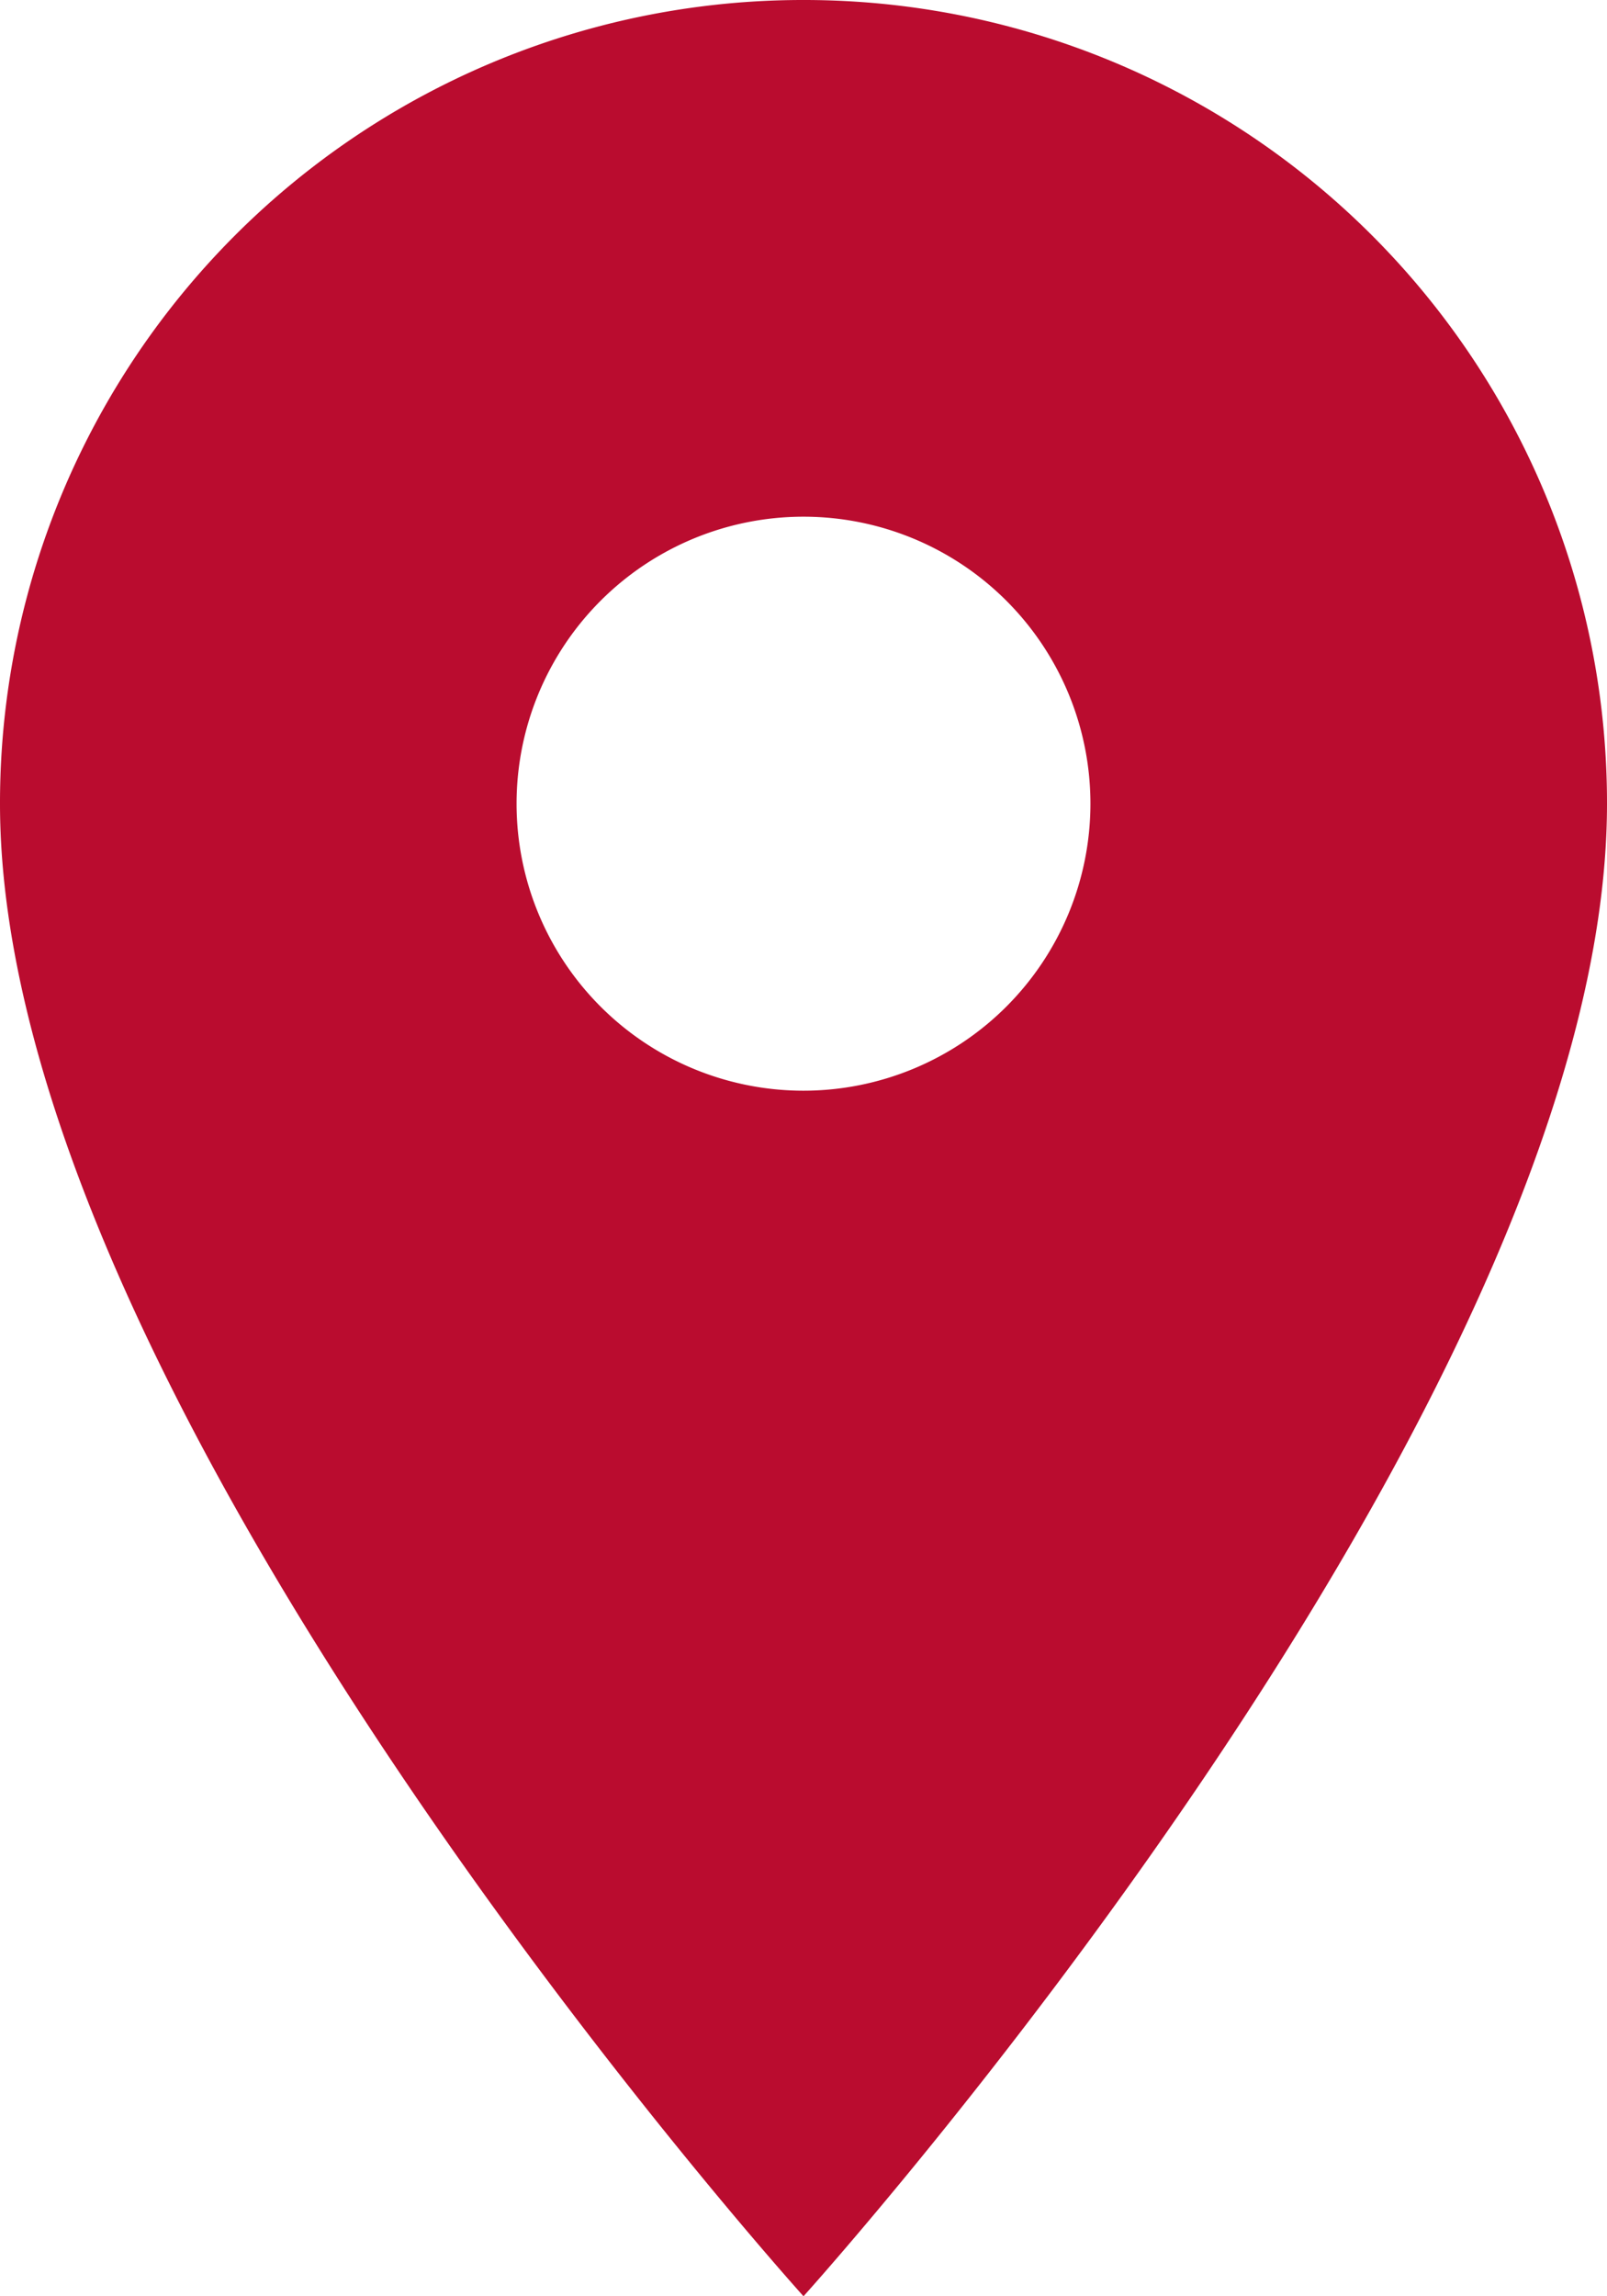 <svg xmlns="http://www.w3.org/2000/svg" width="13.548" height="19.354" viewBox="0 0 13.548 19.354">
  <path d="M14.274,3A6.769,6.769,0,0,0,7.5,9.774c0,5.08,6.774,12.58,6.774,12.58s6.774-7.5,6.774-12.58A6.769,6.769,0,0,0,14.274,3Zm0,9.193a2.419,2.419,0,1,1,2.419-2.419A2.42,2.42,0,0,1,14.274,12.193Z" transform="translate(-7.5 -3)" fill="#ba0c2f"/>
</svg>
